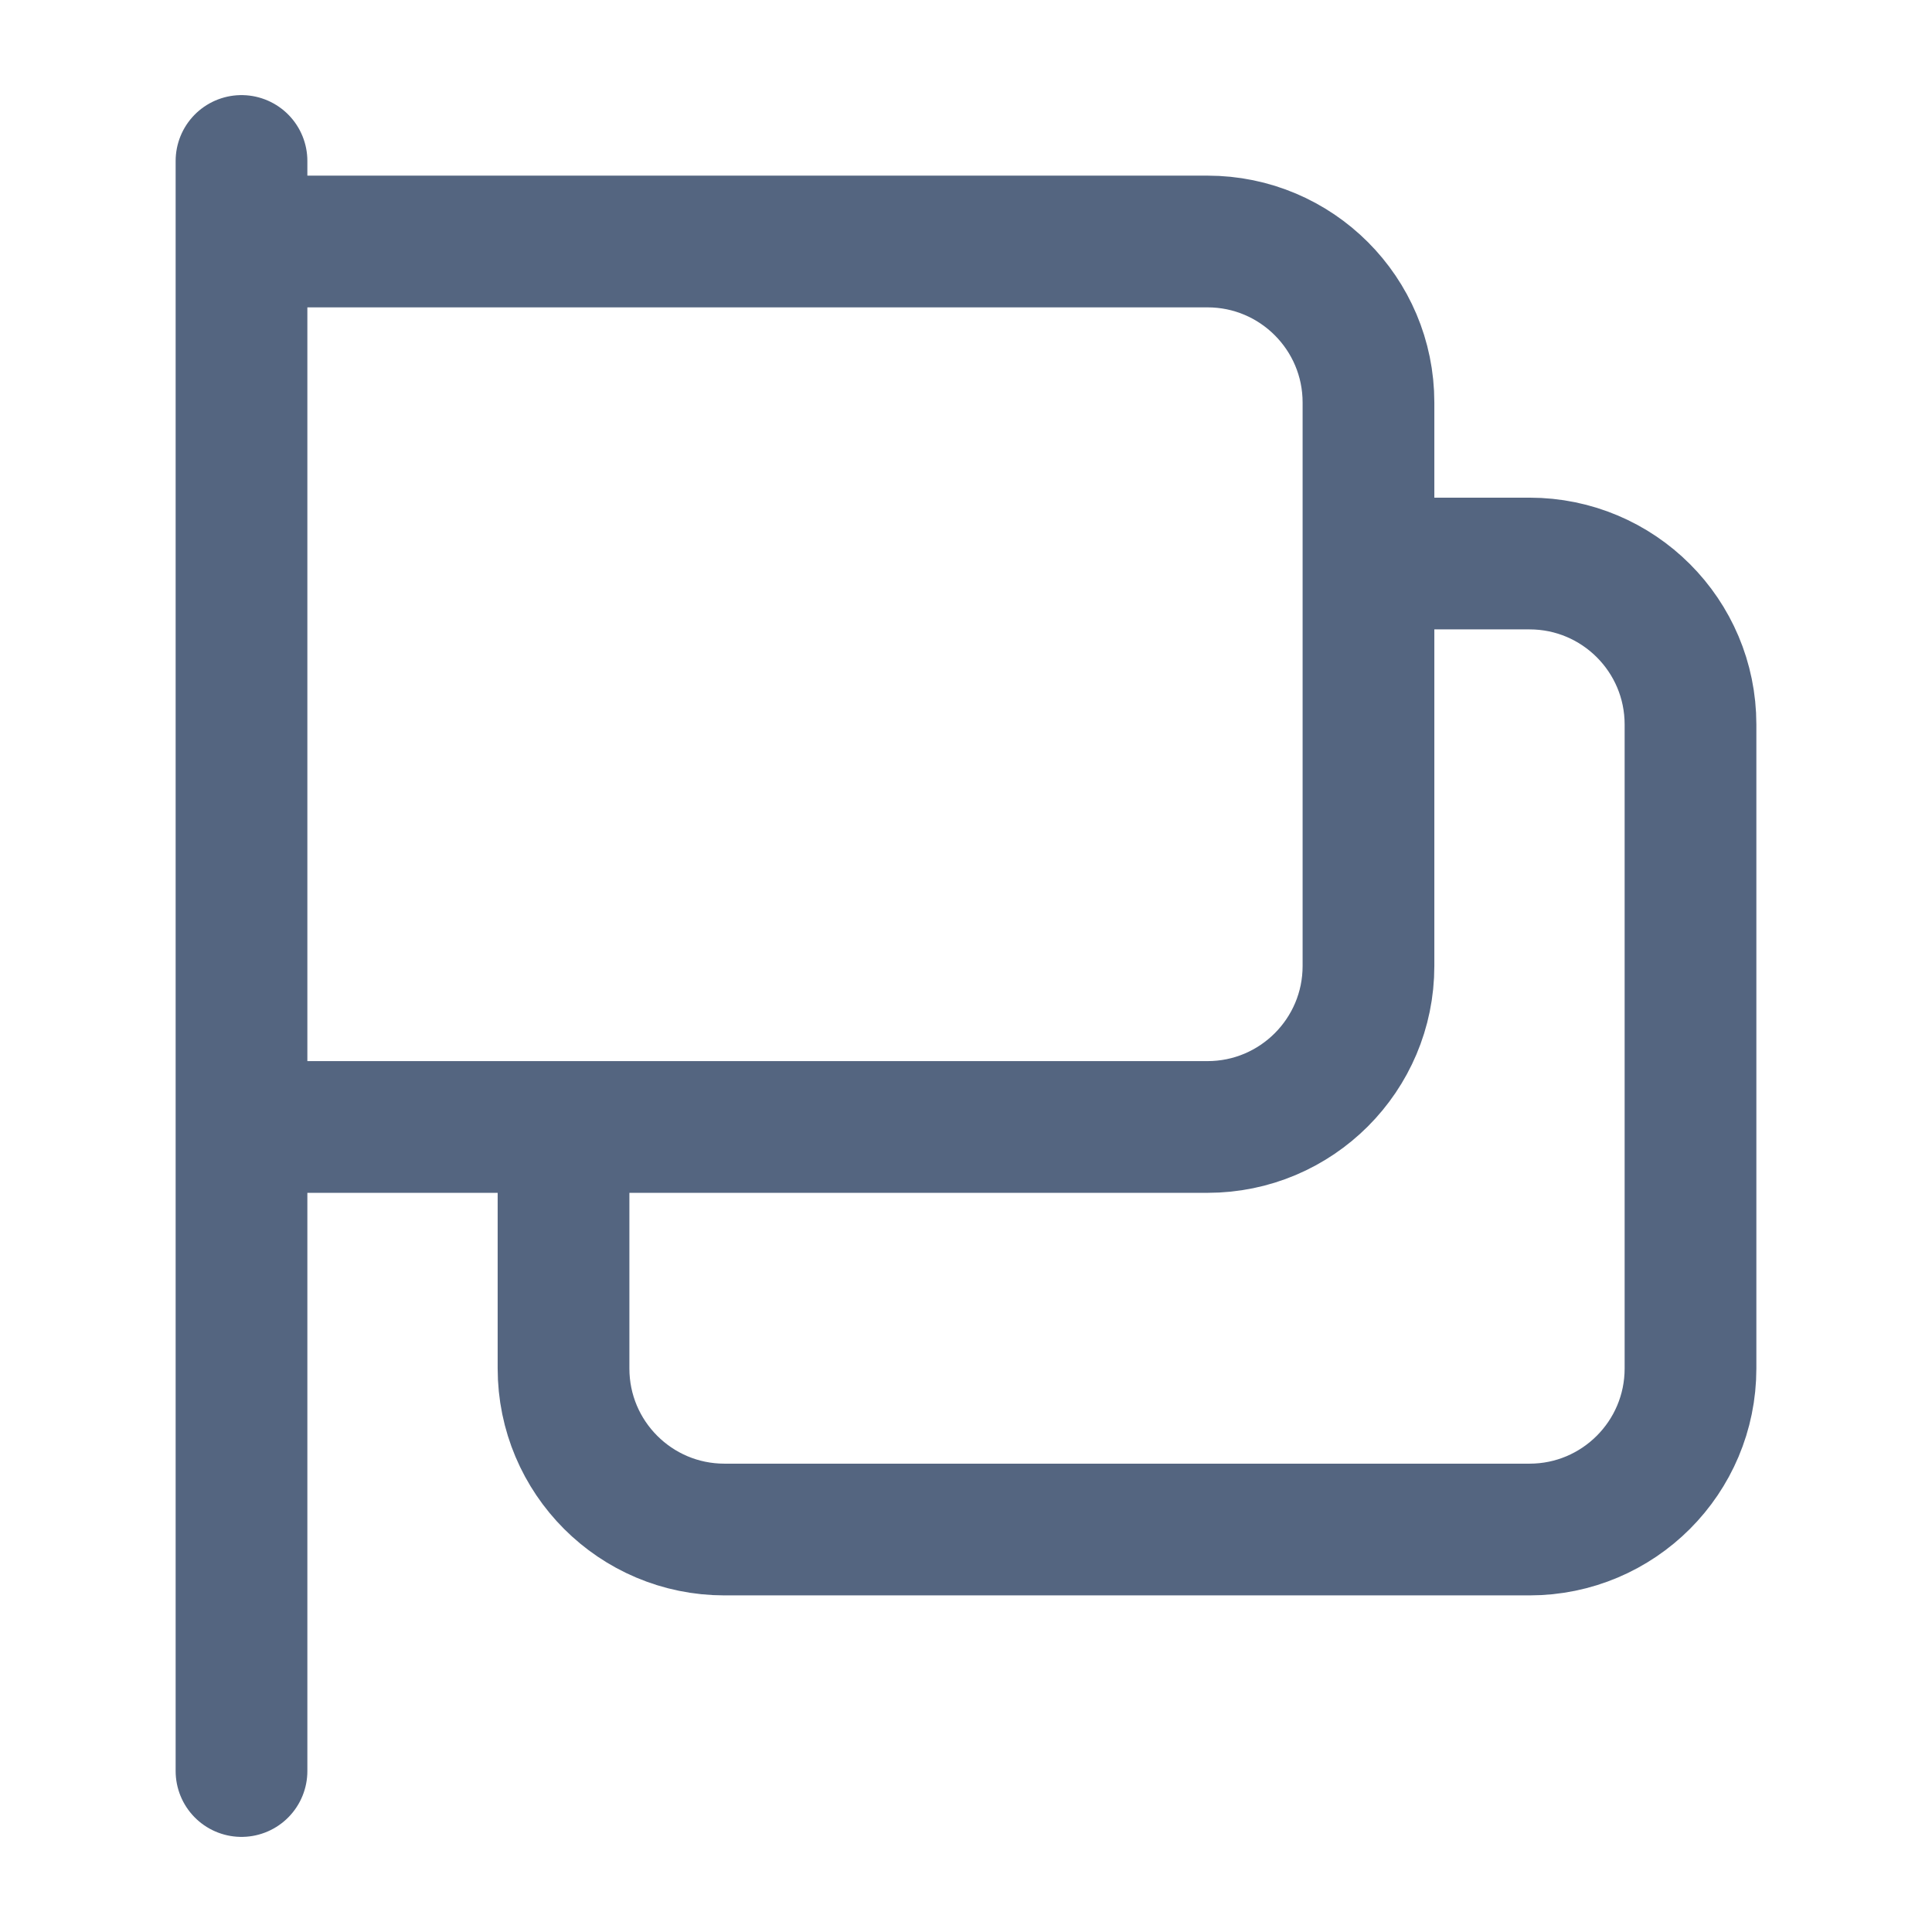 <svg width="22" height="22" viewBox="0 0 22 22" fill="none" xmlns="http://www.w3.org/2000/svg">
<path d="M2.75 20.167V12.833M2.75 12.833V2.75M2.75 12.833H6.417M2.75 2.75V1.833M2.75 2.75H13.75C14.762 2.75 15.583 3.571 15.583 4.583V6.417M15.583 6.417H17.417C18.429 6.417 19.25 7.237 19.25 8.25V15.583C19.25 16.596 18.429 17.417 17.417 17.417H8.25C7.237 17.417 6.417 16.596 6.417 15.583V12.833M15.583 6.417V11C15.583 12.012 14.762 12.833 13.75 12.833H6.417" stroke="#546580" stroke-width="1.5" stroke-linecap="round" stroke-linejoin="round"/>
</svg>
